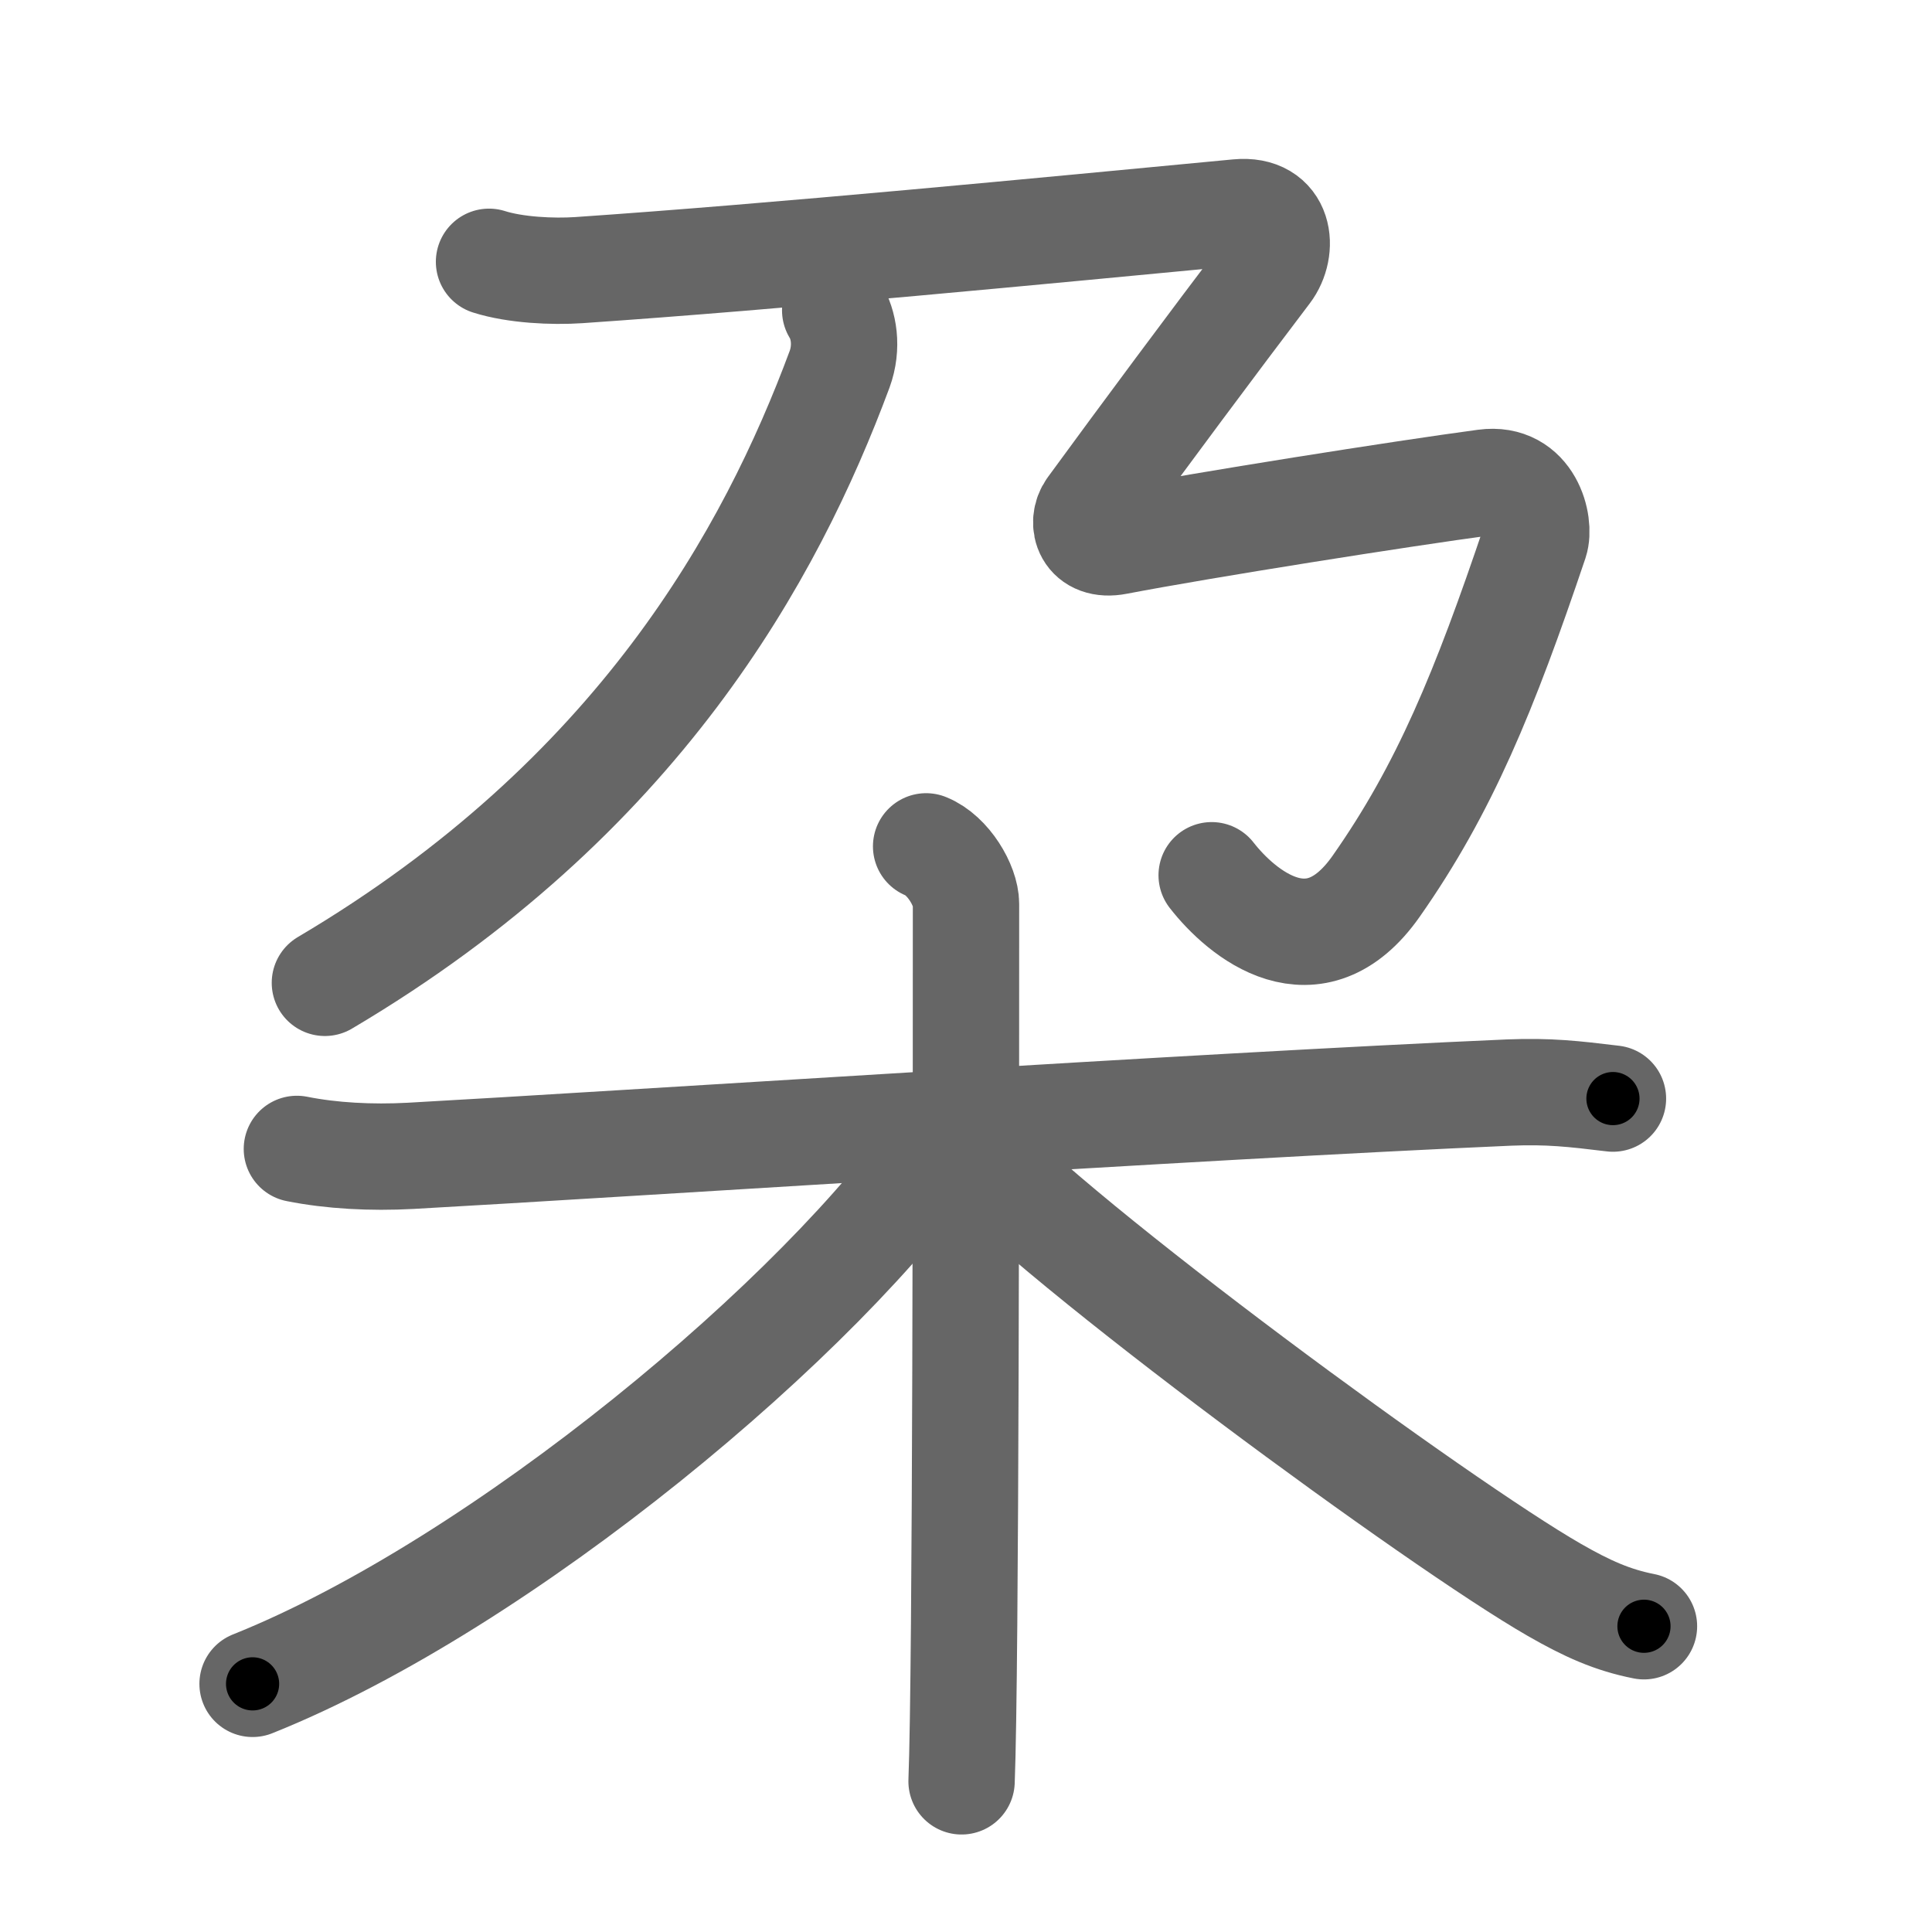 <svg xmlns="http://www.w3.org/2000/svg" viewBox="0 0 109 109" id="6736"><g fill="none" stroke="#666" stroke-width="6" stroke-linecap="round" stroke-linejoin="round"><g><g><g><path d="M47.12,17.51c0.49,0.79,0.71,2.06,0.25,3.32C43.5,31.25,36,45,18.33,55.45" /></g><path d="M27.59,14.77c1.48,0.47,3.59,0.57,5.06,0.47c11.39-0.78,26.22-2.22,37.19-3.26c2.42-0.23,2.61,2.08,1.66,3.33c-2.95,3.88-7.01,9.34-9.96,13.38c-0.58,0.8-0.21,2.19,1.48,1.86c4.85-0.93,16.12-2.71,20.76-3.33c2.52-0.34,3.14,2.37,2.82,3.33C83.75,39,81.5,44.5,77.64,50c-3.5,4.99-7.59,1.55-9.28-0.62" /></g><g><path d="M16.75,64.82c1.95,0.39,4.18,0.51,6.42,0.39c11.44-0.63,44.66-2.82,61.97-3.57c2.23-0.09,3.63,0.07,5.86,0.34" /><path d="M52.25,47.75c1.25,0.5,2.25,2.22,2.25,3.25c0,10.5,0,43.25-0.25,49.5" /><path d="M53.25,64.25c-6.77,9.94-24.92,25.12-39,30.75" /><path d="M54.5,64.5c5.25,5.75,26.75,21.5,33.18,25.19c1.86,1.07,3.29,1.71,5.07,2.06" /></g></g></g><g fill="none" stroke="#000" stroke-width="3" stroke-linecap="round" stroke-linejoin="round"><path d="M47.12,17.51c0.49,0.79,0.71,2.06,0.25,3.32C43.5,31.25,36,45,18.33,55.45" stroke-dasharray="49.57" stroke-dashoffset="49.57"><animate attributeName="stroke-dashoffset" values="49.57;49.57;0" dur="0.496s" fill="freeze" begin="0s;6736.click" /></path><path d="M27.59,14.77c1.48,0.47,3.59,0.57,5.06,0.47c11.39-0.78,26.22-2.22,37.19-3.26c2.42-0.23,2.61,2.08,1.66,3.33c-2.95,3.88-7.01,9.34-9.96,13.38c-0.58,0.8-0.21,2.19,1.48,1.86c4.85-0.93,16.12-2.71,20.76-3.33c2.52-0.34,3.14,2.37,2.82,3.33C83.75,39,81.5,44.5,77.64,50c-3.5,4.99-7.59,1.55-9.28-0.62" stroke-dasharray="126.275" stroke-dashoffset="126.275"><animate attributeName="stroke-dashoffset" values="126.275" fill="freeze" begin="6736.click" /><animate attributeName="stroke-dashoffset" values="126.275;126.275;0" keyTimes="0;0.343;1" dur="1.445s" fill="freeze" begin="0s;6736.click" /></path><path d="M16.75,64.82c1.95,0.39,4.18,0.51,6.42,0.39c11.44-0.63,44.66-2.82,61.97-3.57c2.23-0.09,3.63,0.07,5.86,0.34" stroke-dasharray="74.4" stroke-dashoffset="74.4"><animate attributeName="stroke-dashoffset" values="74.4" fill="freeze" begin="6736.click" /><animate attributeName="stroke-dashoffset" values="74.4;74.4;0" keyTimes="0;0.721;1" dur="2.004s" fill="freeze" begin="0s;6736.click" /></path><path d="M52.25,47.75c1.25,0.5,2.25,2.22,2.25,3.25c0,10.5,0,43.25-0.25,49.5" stroke-dasharray="53.636" stroke-dashoffset="53.636"><animate attributeName="stroke-dashoffset" values="53.636" fill="freeze" begin="6736.click" /><animate attributeName="stroke-dashoffset" values="53.636;53.636;0" keyTimes="0;0.789;1" dur="2.54s" fill="freeze" begin="0s;6736.click" /></path><path d="M53.25,64.25c-6.77,9.94-24.92,25.12-39,30.75" stroke-dasharray="50.182" stroke-dashoffset="50.182"><animate attributeName="stroke-dashoffset" values="50.182" fill="freeze" begin="6736.click" /><animate attributeName="stroke-dashoffset" values="50.182;50.182;0" keyTimes="0;0.835;1" dur="3.042s" fill="freeze" begin="0s;6736.click" /></path><path d="M54.5,64.5c5.25,5.75,26.75,21.5,33.18,25.19c1.86,1.07,3.29,1.71,5.07,2.06" stroke-dasharray="47.225" stroke-dashoffset="47.225"><animate attributeName="stroke-dashoffset" values="47.225" fill="freeze" begin="6736.click" /><animate attributeName="stroke-dashoffset" values="47.225;47.225;0" keyTimes="0;0.866;1" dur="3.514s" fill="freeze" begin="0s;6736.click" /></path></g></svg>